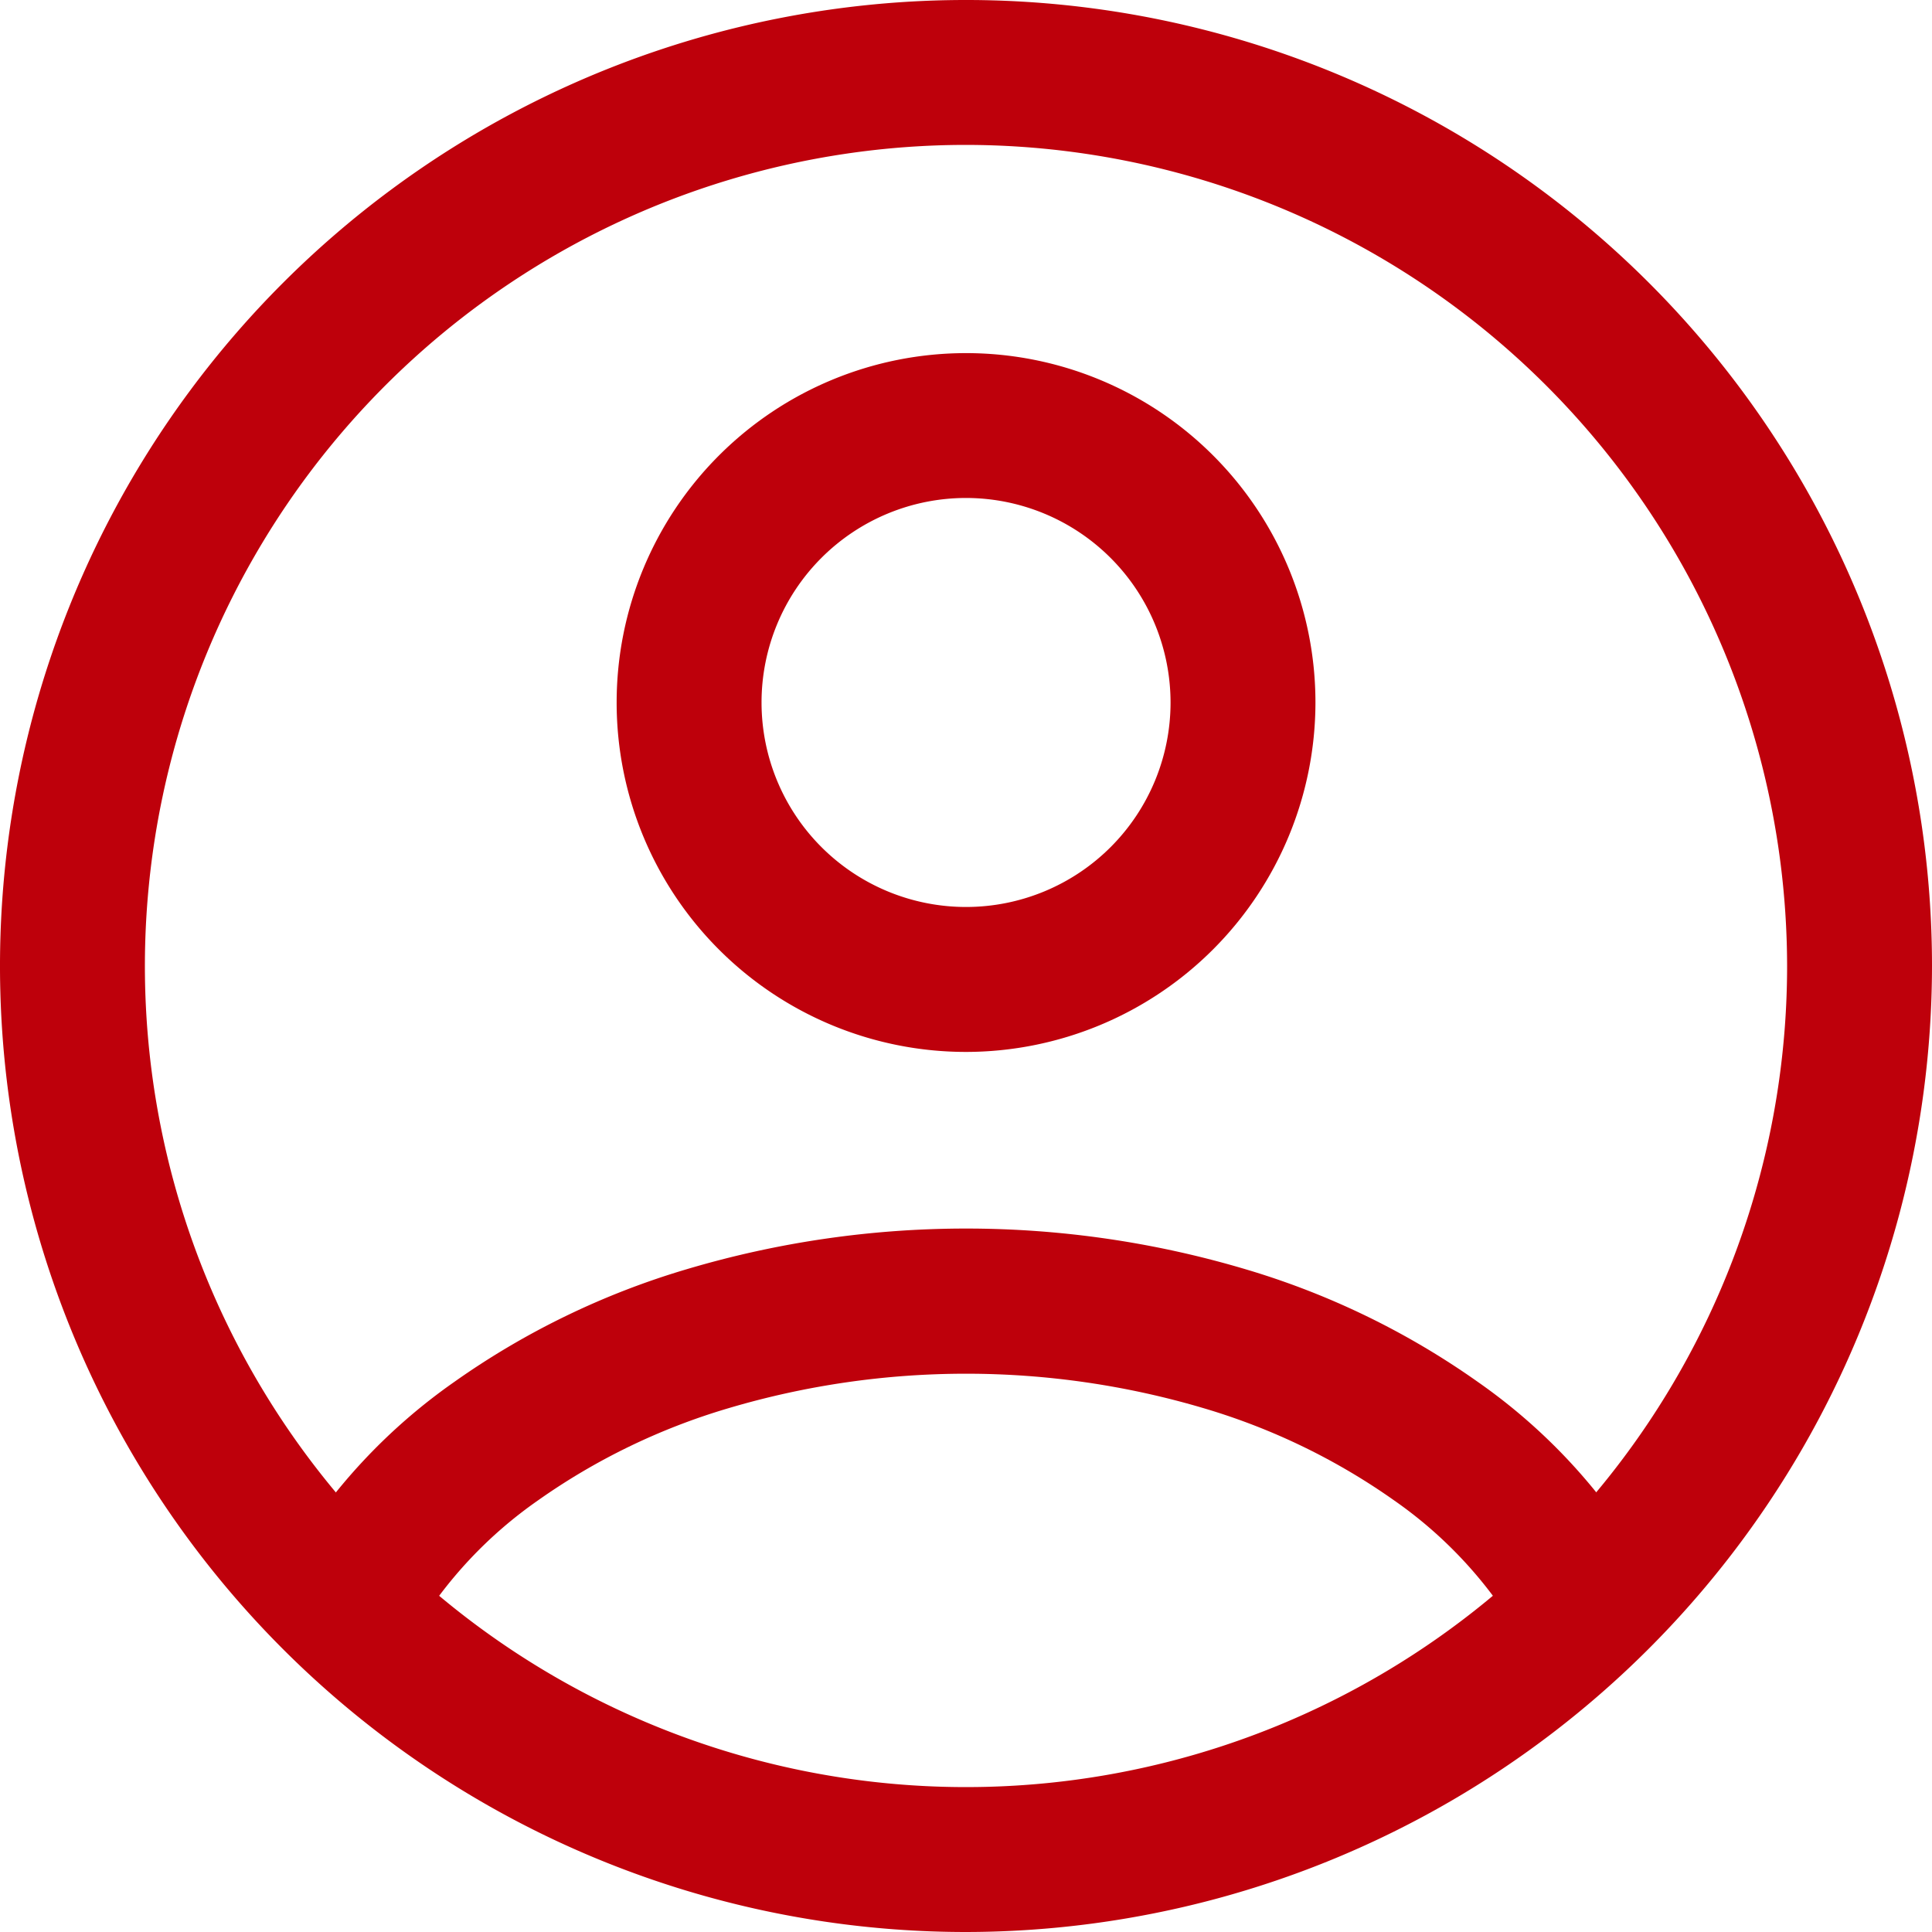 <svg xmlns="http://www.w3.org/2000/svg" width="40" height="40" viewBox="0 0 40 40">
  <g id="login" transform="translate(-833.659 -250)">
    <g id="Gruppe_4056" data-name="Gruppe 4056" transform="translate(833.659 250)">
      <path id="Pfad_3734" data-name="Pfad 3734" d="M853.659,290a20,20,0,1,1,20-20A20.023,20.023,0,0,1,853.659,290Zm0-37a17,17,0,1,0,17,17A17.019,17.019,0,0,0,853.659,253Z" transform="translate(-833.659 -250)" fill="#BE000B"/>
      <path id="Pfad_3735" data-name="Pfad 3735" d="M865.062,283.772a8.919,8.919,0,0,0-2.528-2.7,13.41,13.41,0,0,0-3.942-1.913,17.3,17.3,0,0,0-9.863,0,13.412,13.412,0,0,0-3.937,1.909,8.948,8.948,0,0,0-2.533,2.7l-2.565-1.558a11.923,11.923,0,0,1,3.372-3.6,16.367,16.367,0,0,1,4.81-2.332,20.285,20.285,0,0,1,11.569,0,16.368,16.368,0,0,1,4.815,2.336,11.912,11.912,0,0,1,3.367,3.593Z" transform="translate(-833.659 -250)" fill="#BE000B"/>
      <path id="Pfad_3736" data-name="Pfad 3736" d="M853.659,271.779a7.234,7.234,0,1,1,7.235-7.235A7.242,7.242,0,0,1,853.659,271.779Zm0-11.469a4.234,4.234,0,1,0,4.235,4.234A4.238,4.238,0,0,0,853.659,260.31Z" transform="translate(-833.659 -250)" fill="#BE000B"/>
    </g>
  </g>
</svg>
